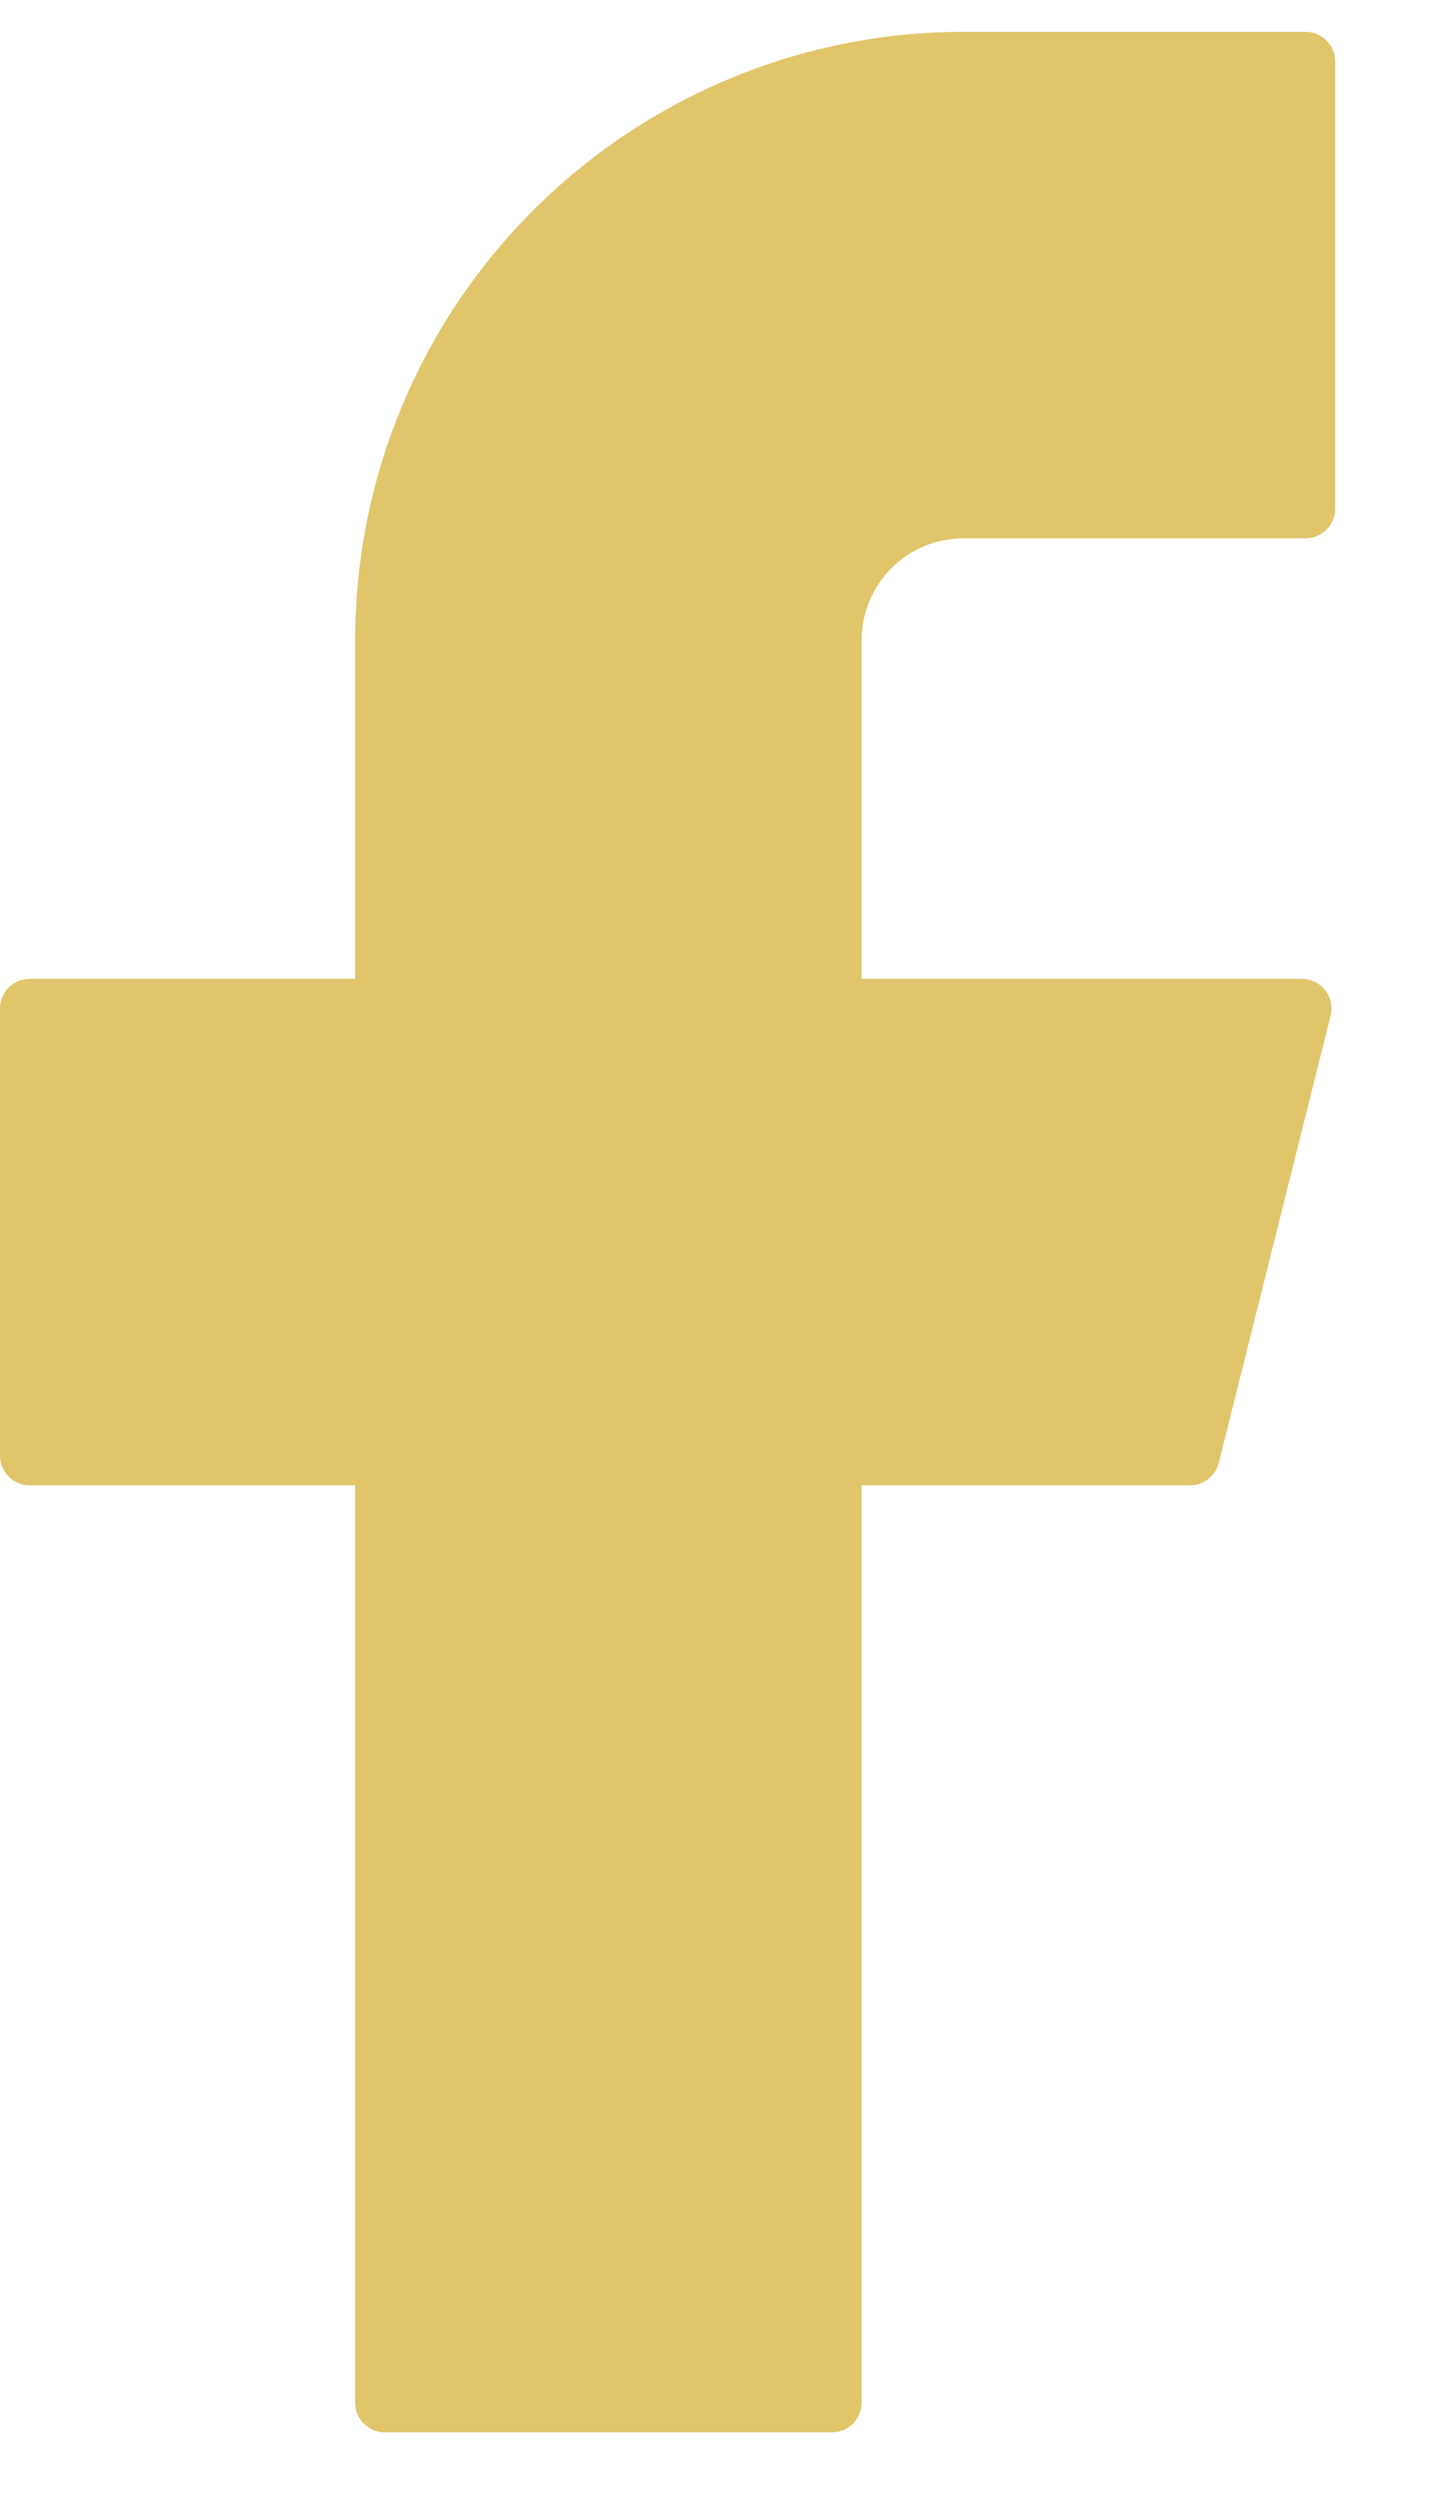 <svg width="11" height="19" viewBox="0 0 11 19" fill="none" xmlns="http://www.w3.org/2000/svg">
<path d="M7.325 0.242C6.098 0.242 4.922 0.73 4.055 1.597C3.187 2.463 2.7 3.639 2.7 4.866V7.439H0.225C0.101 7.439 0 7.54 0 7.664V11.063C0 11.187 0.101 11.288 0.225 11.288H2.7V18.26C2.7 18.384 2.801 18.485 2.925 18.485H6.325C6.449 18.485 6.55 18.384 6.55 18.26V11.288H9.047C9.15 11.288 9.24 11.218 9.265 11.117L10.115 7.719C10.151 7.577 10.043 7.439 9.897 7.439H6.55V4.866C6.55 4.66 6.632 4.463 6.777 4.318C6.922 4.172 7.119 4.091 7.325 4.091H9.925C10.049 4.091 10.15 3.99 10.15 3.866V0.467C10.15 0.343 10.049 0.242 9.925 0.242H7.325Z" fill="#E0C56A"/>
</svg>
